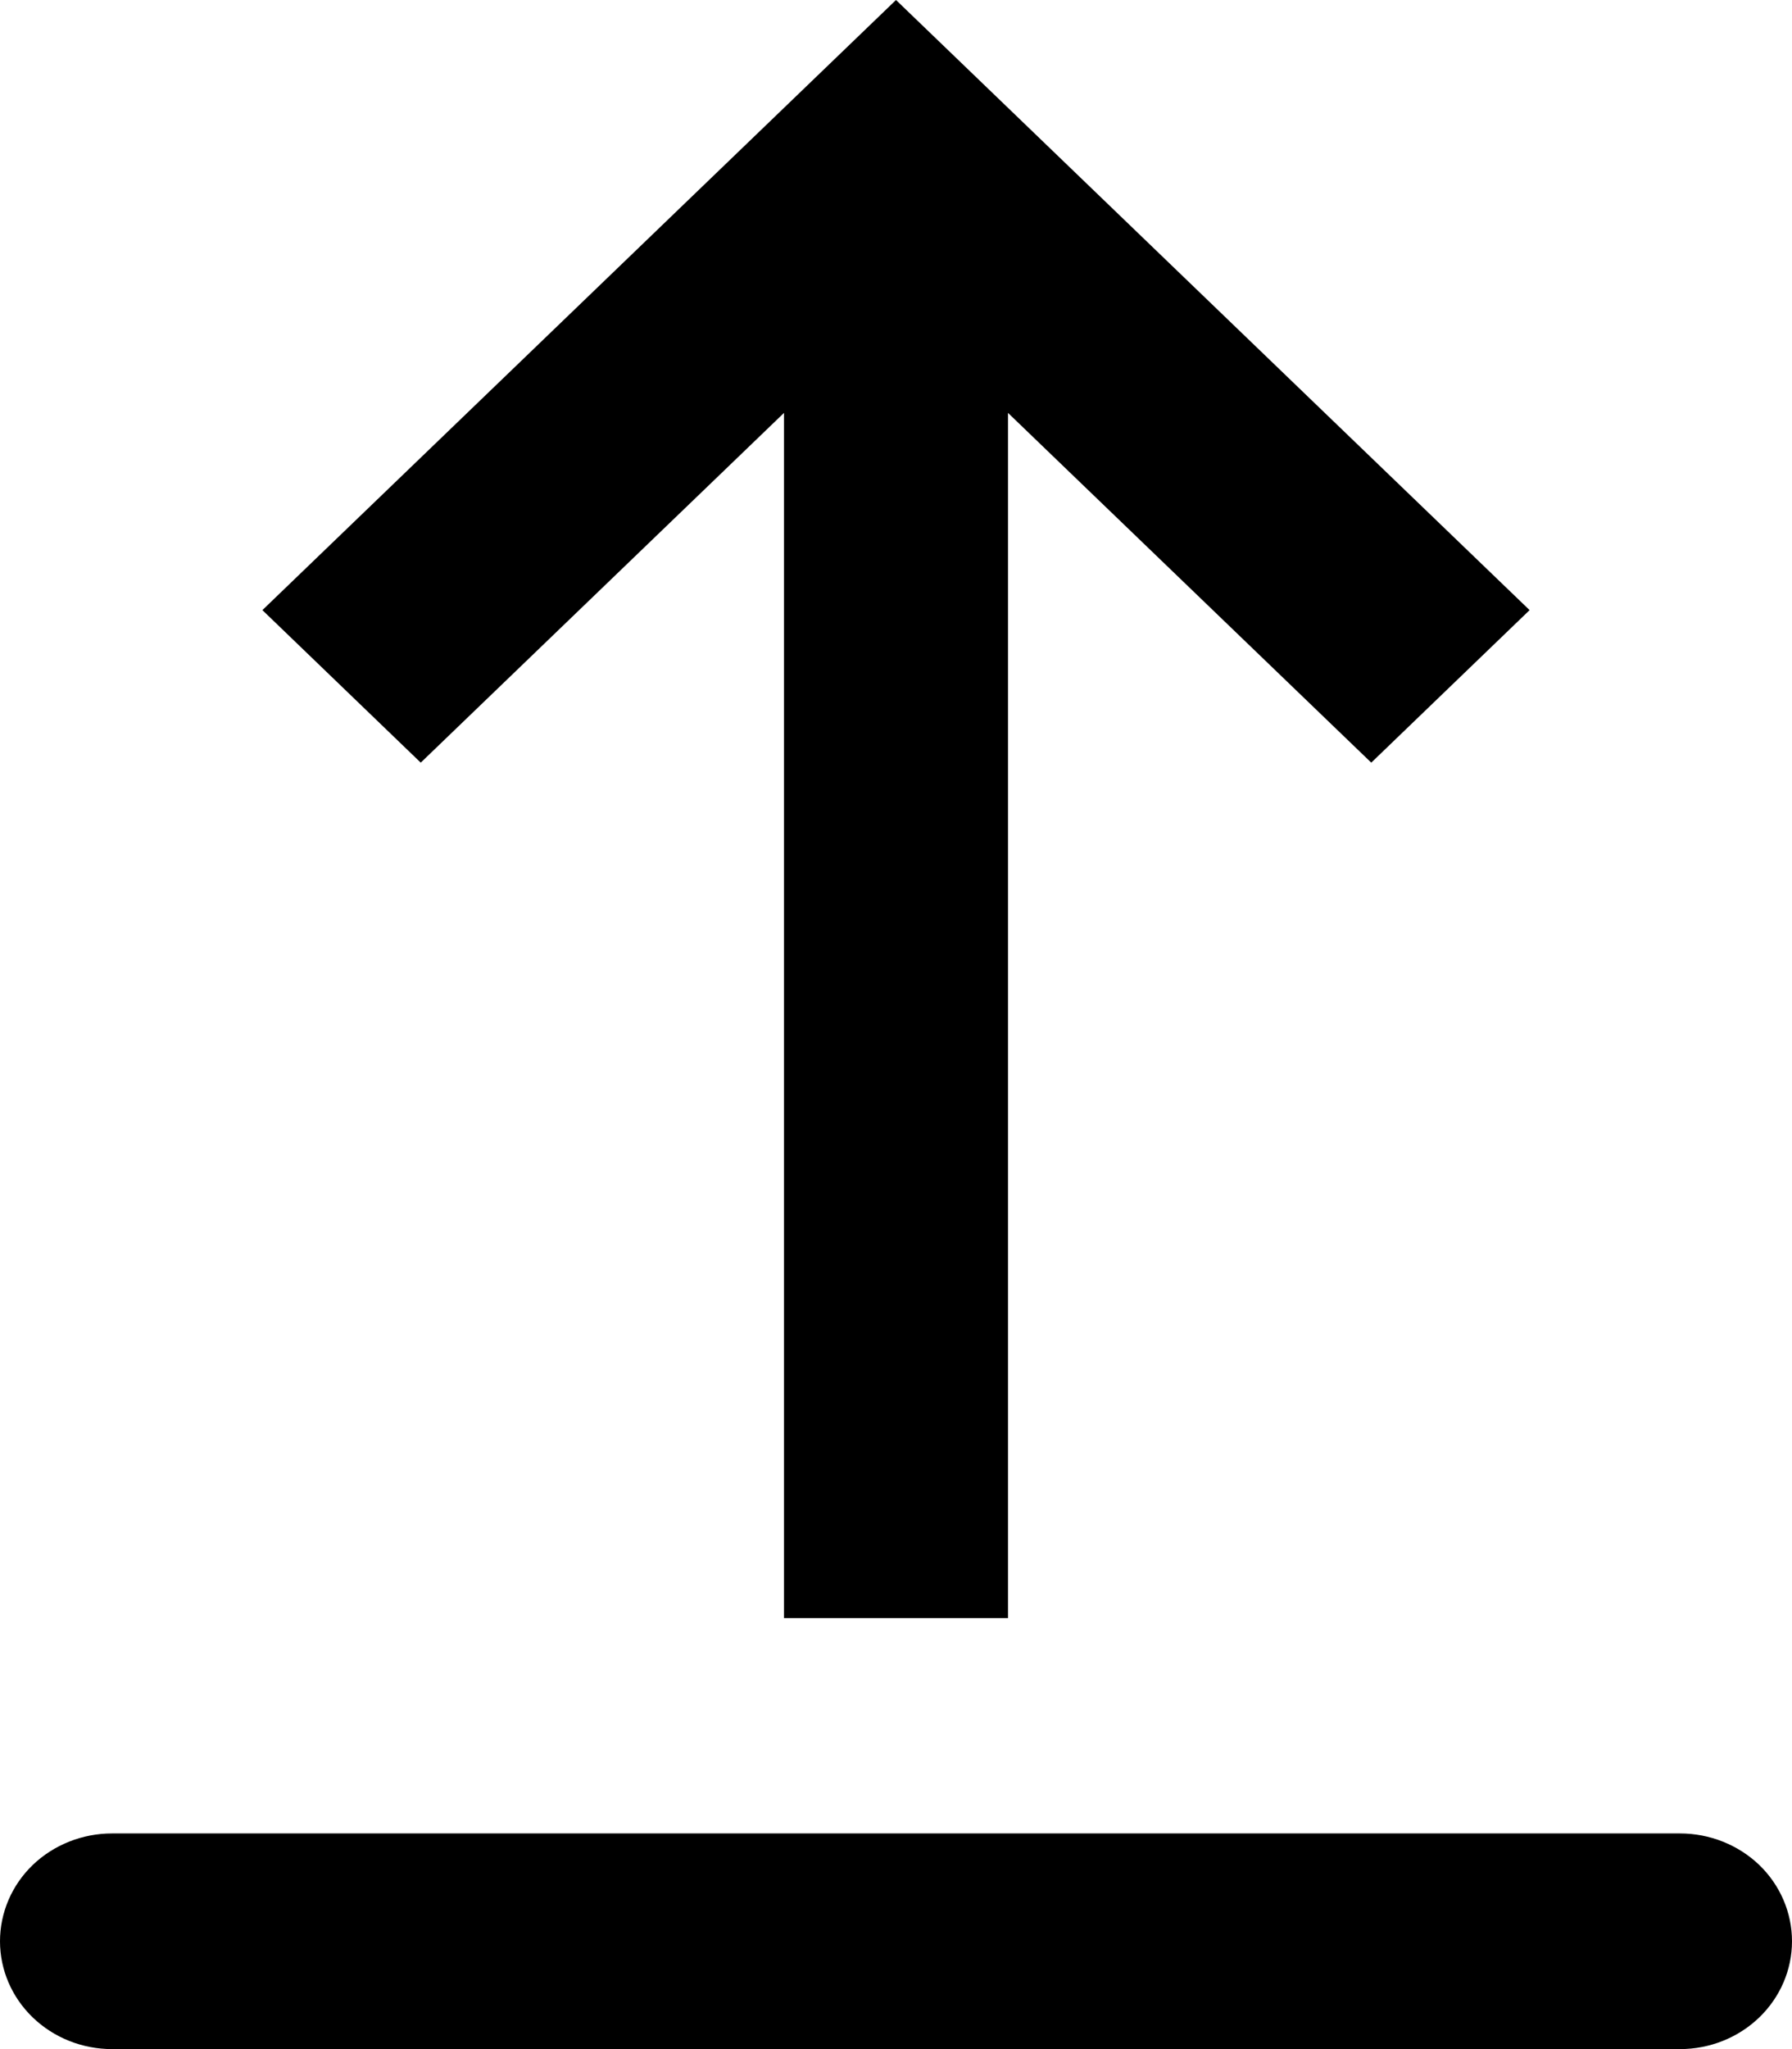 <svg width="14" height="16" viewBox="0 0 14 16" fill="none" xmlns="http://www.w3.org/2000/svg">
<path fill-rule="evenodd" clip-rule="evenodd" d="M0.875 14.316H13.125C13.357 14.316 13.58 14.405 13.744 14.562C13.908 14.72 14 14.935 14 15.158C14 15.381 13.908 15.595 13.744 15.753C13.58 15.911 13.357 16 13.125 16H0.875C0.643 16 0.42 15.911 0.256 15.753C0.092 15.595 0 15.381 0 15.158C0 14.935 0.092 14.72 0.256 14.562C0.42 14.405 0.643 14.316 0.875 14.316Z" fill="black"/>
<path d="M3.287 5.955L6.125 3.224L6.125 12.635L7.875 12.635L7.875 3.224L10.713 5.955L11.95 4.764L7 4.16464e-07L2.05 4.764L3.287 5.955Z" fill="black"/>
</svg>
